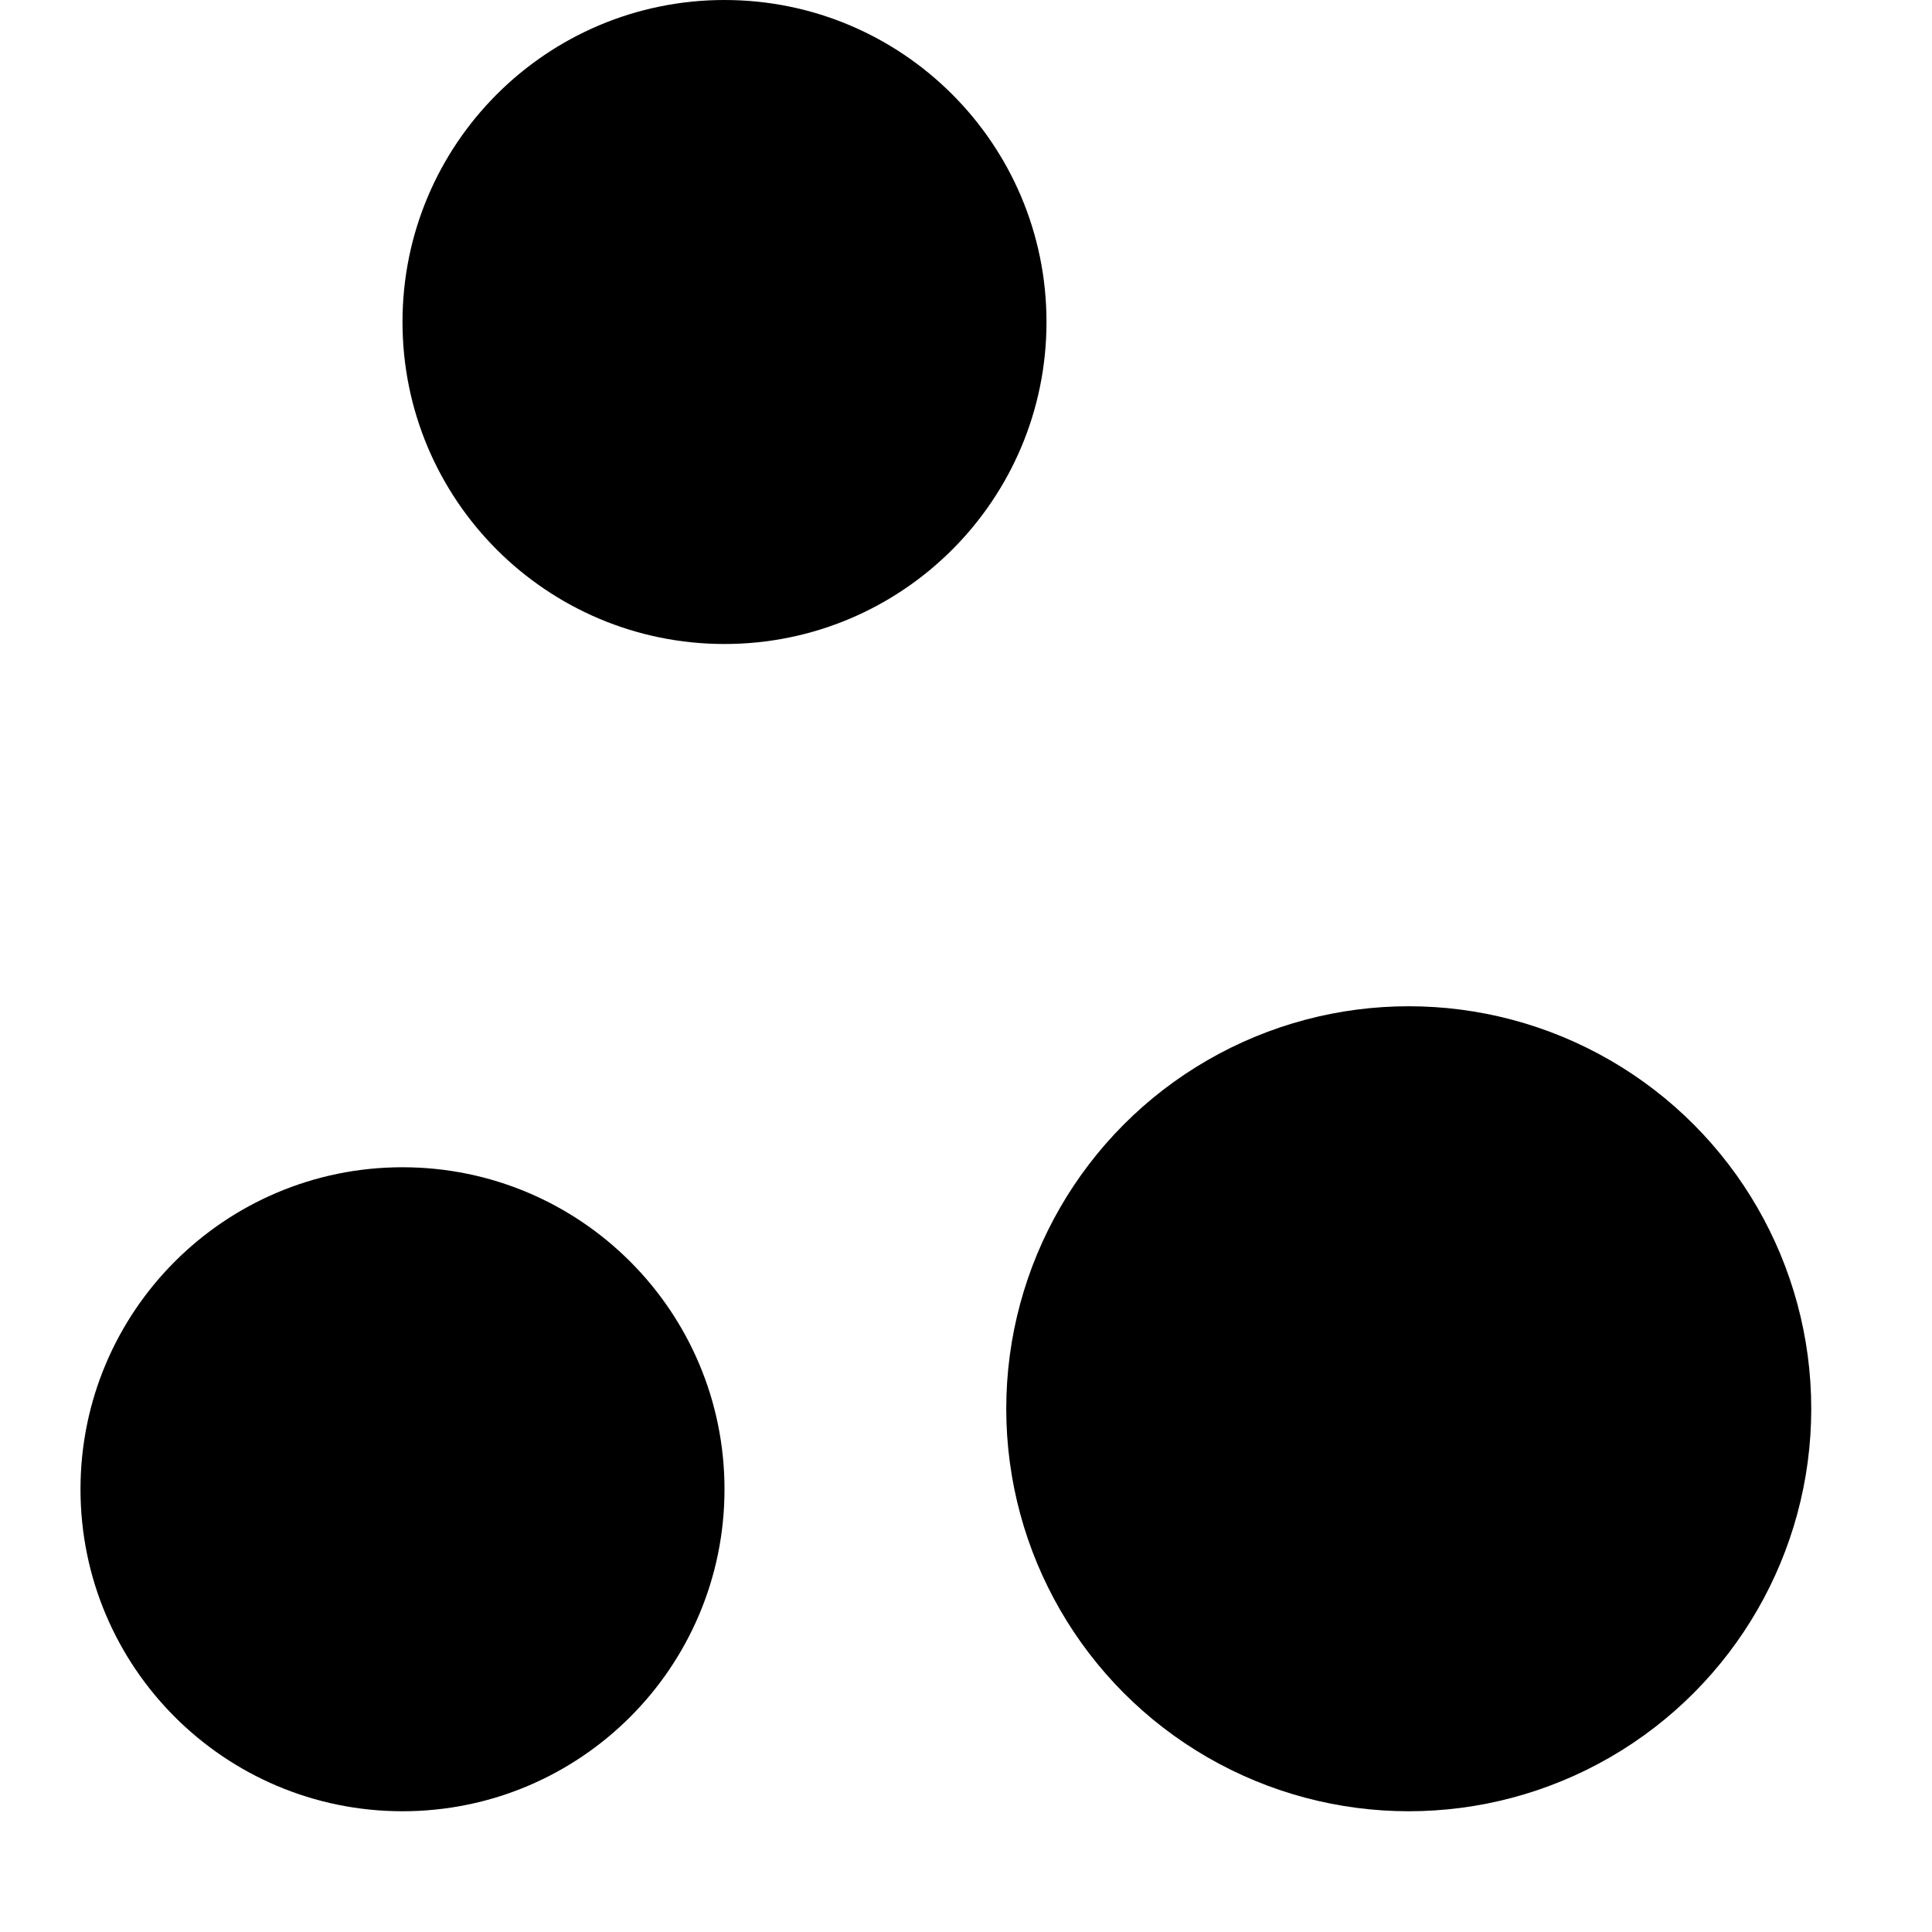 <?xml version="1.0" encoding="UTF-8"?>
<svg xmlns="http://www.w3.org/2000/svg" viewBox="0 0 24 24" width="24" height="24"><g><circle cx="5" cy="18.5" r="3.5" fill="currentColor" stroke="currentColor" stroke-miterlimit="10" stroke-width="1"></circle><circle cx="9" cy="4" r="3.5" fill="currentColor" stroke="currentColor" stroke-miterlimit="10" stroke-width="1"></circle><circle cx="17.5" cy="17.5" r="4.5" fill="currentColor" stroke="currentColor" stroke-miterlimit="10" stroke-width="1"></circle></g></svg>